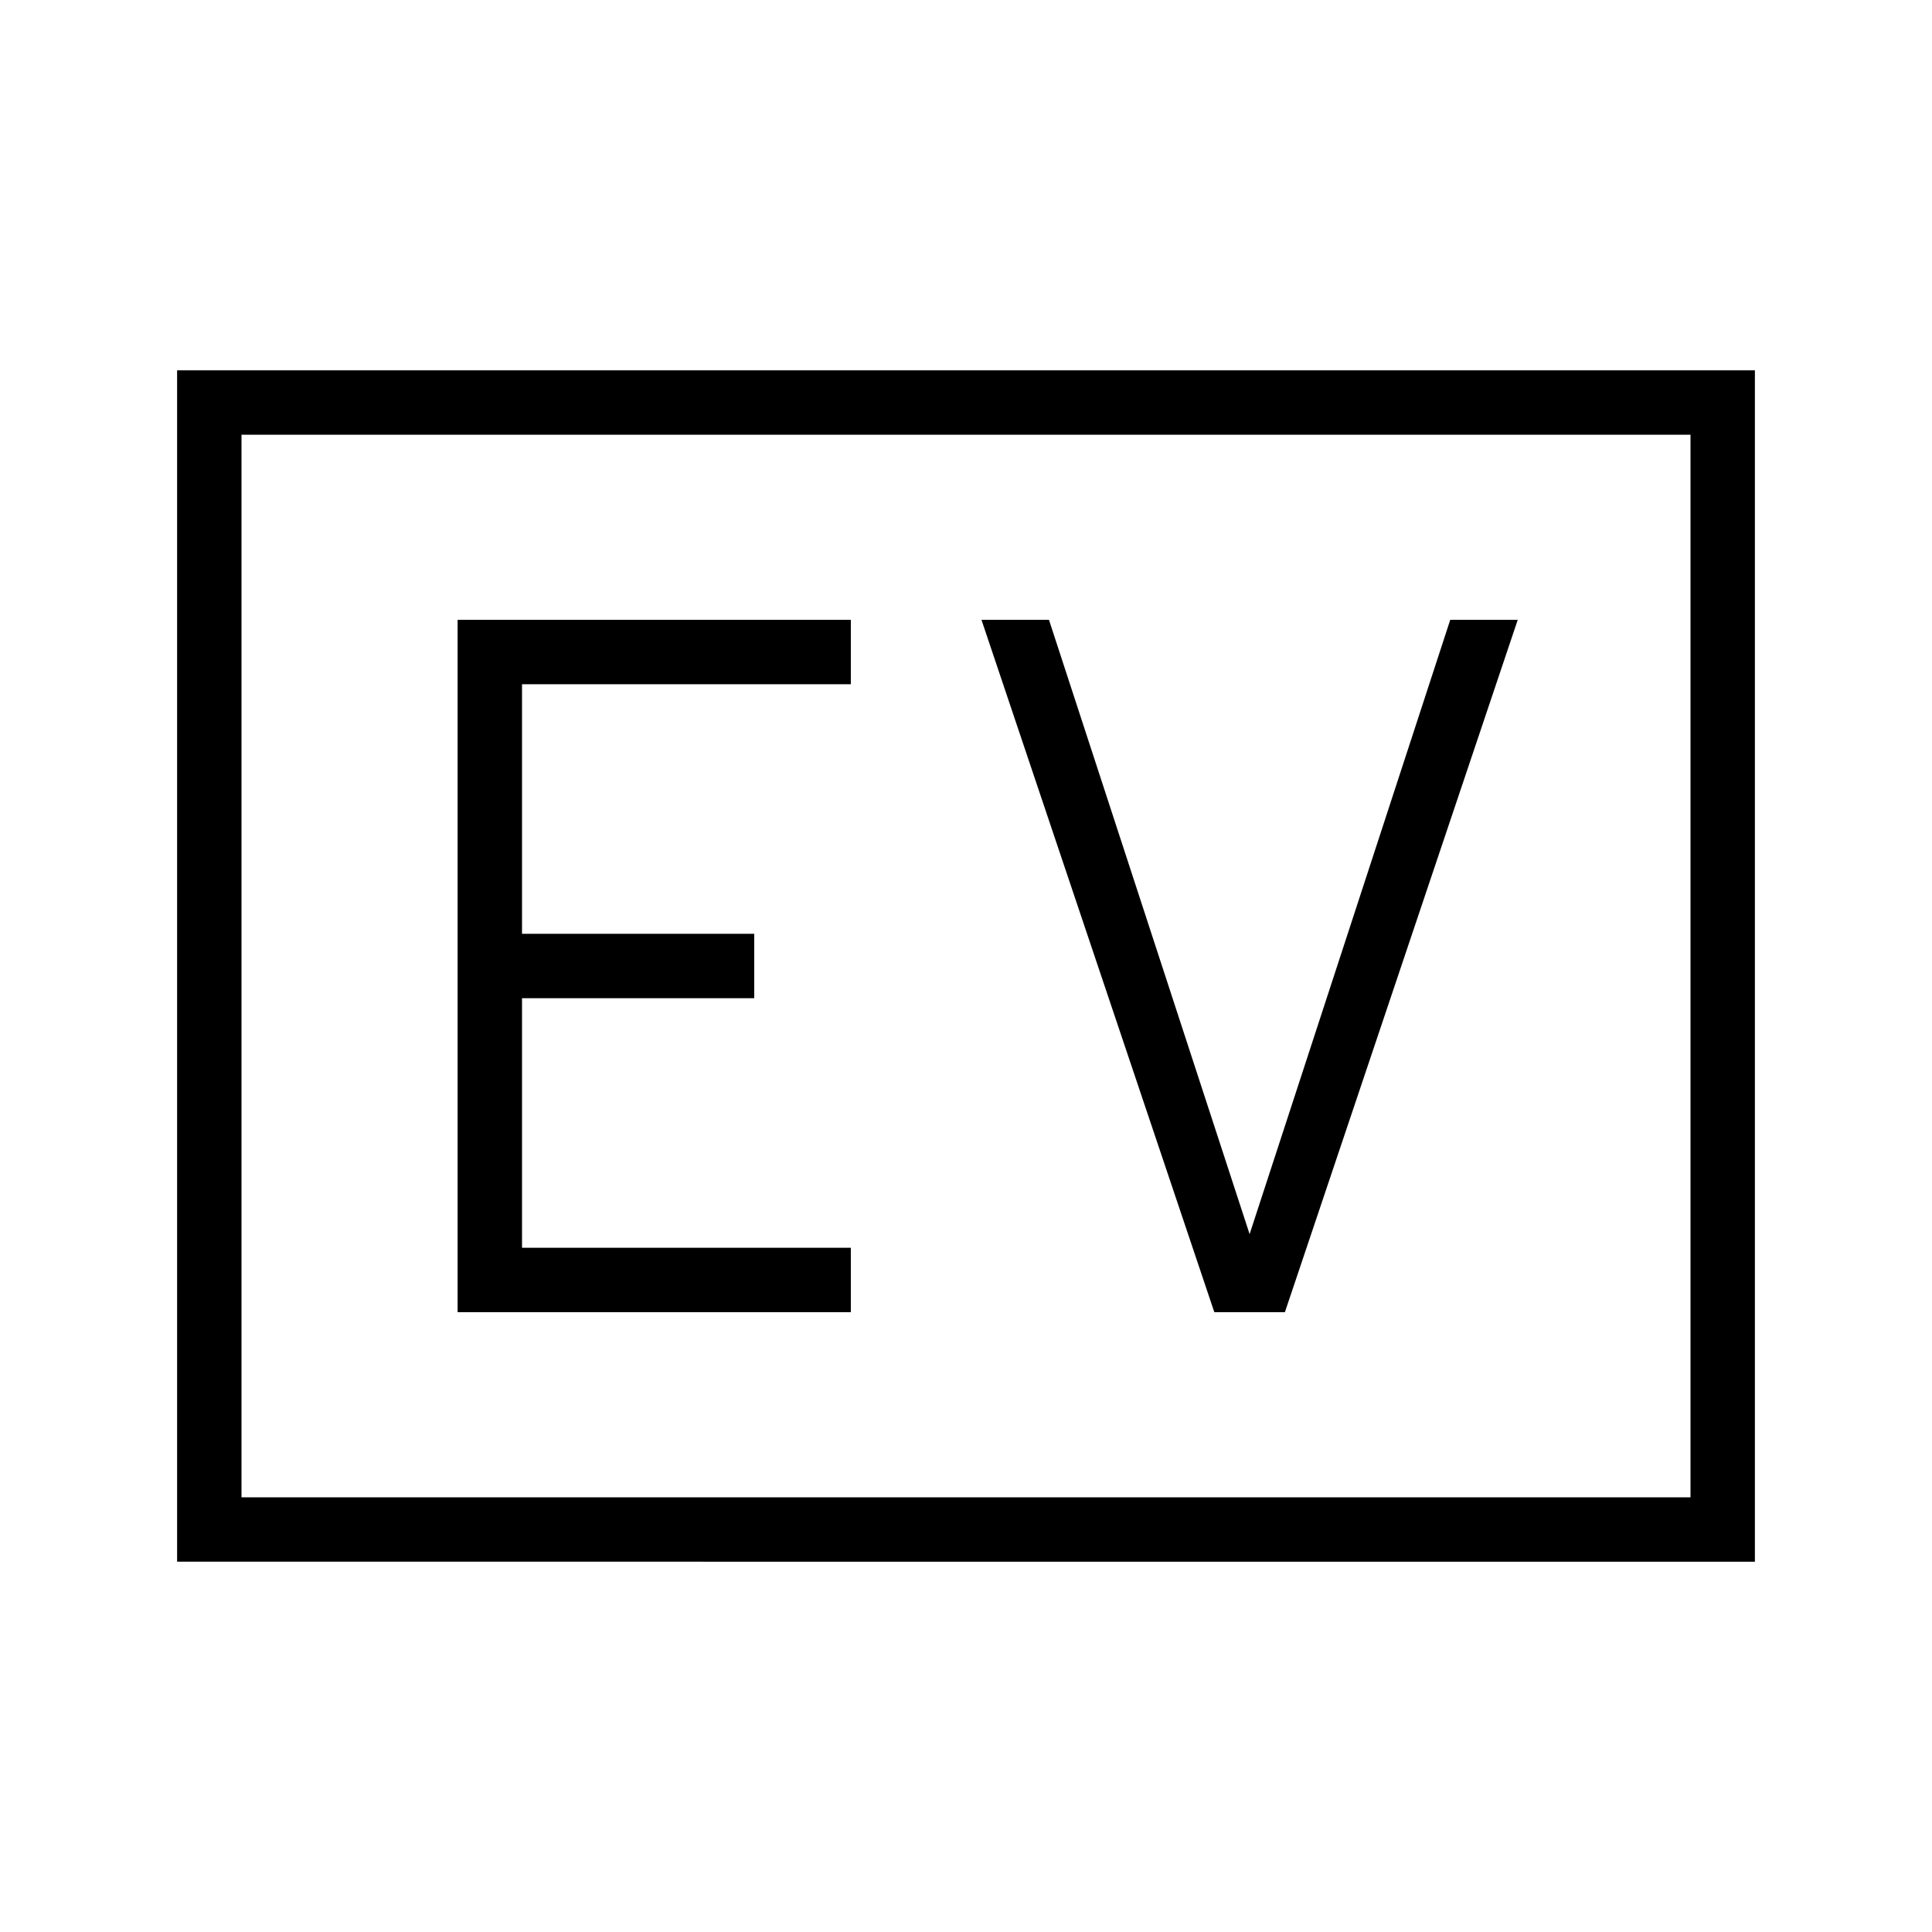 <svg xmlns="http://www.w3.org/2000/svg" height="20" viewBox="0 96 960 960" width="20"><path d="M227.384 748h195.385v-32H259.385V592h115.384v-32H259.385V436h163.384v-32H227.384v344Zm376.001 0h35.077l115.692-344h-33.539l-99.692 305.23L521.231 404h-33.539l115.693 344ZM88 872V280h784v592H88Zm32-32h720V312H120v528Zm0 0V312v528Z"/></svg>